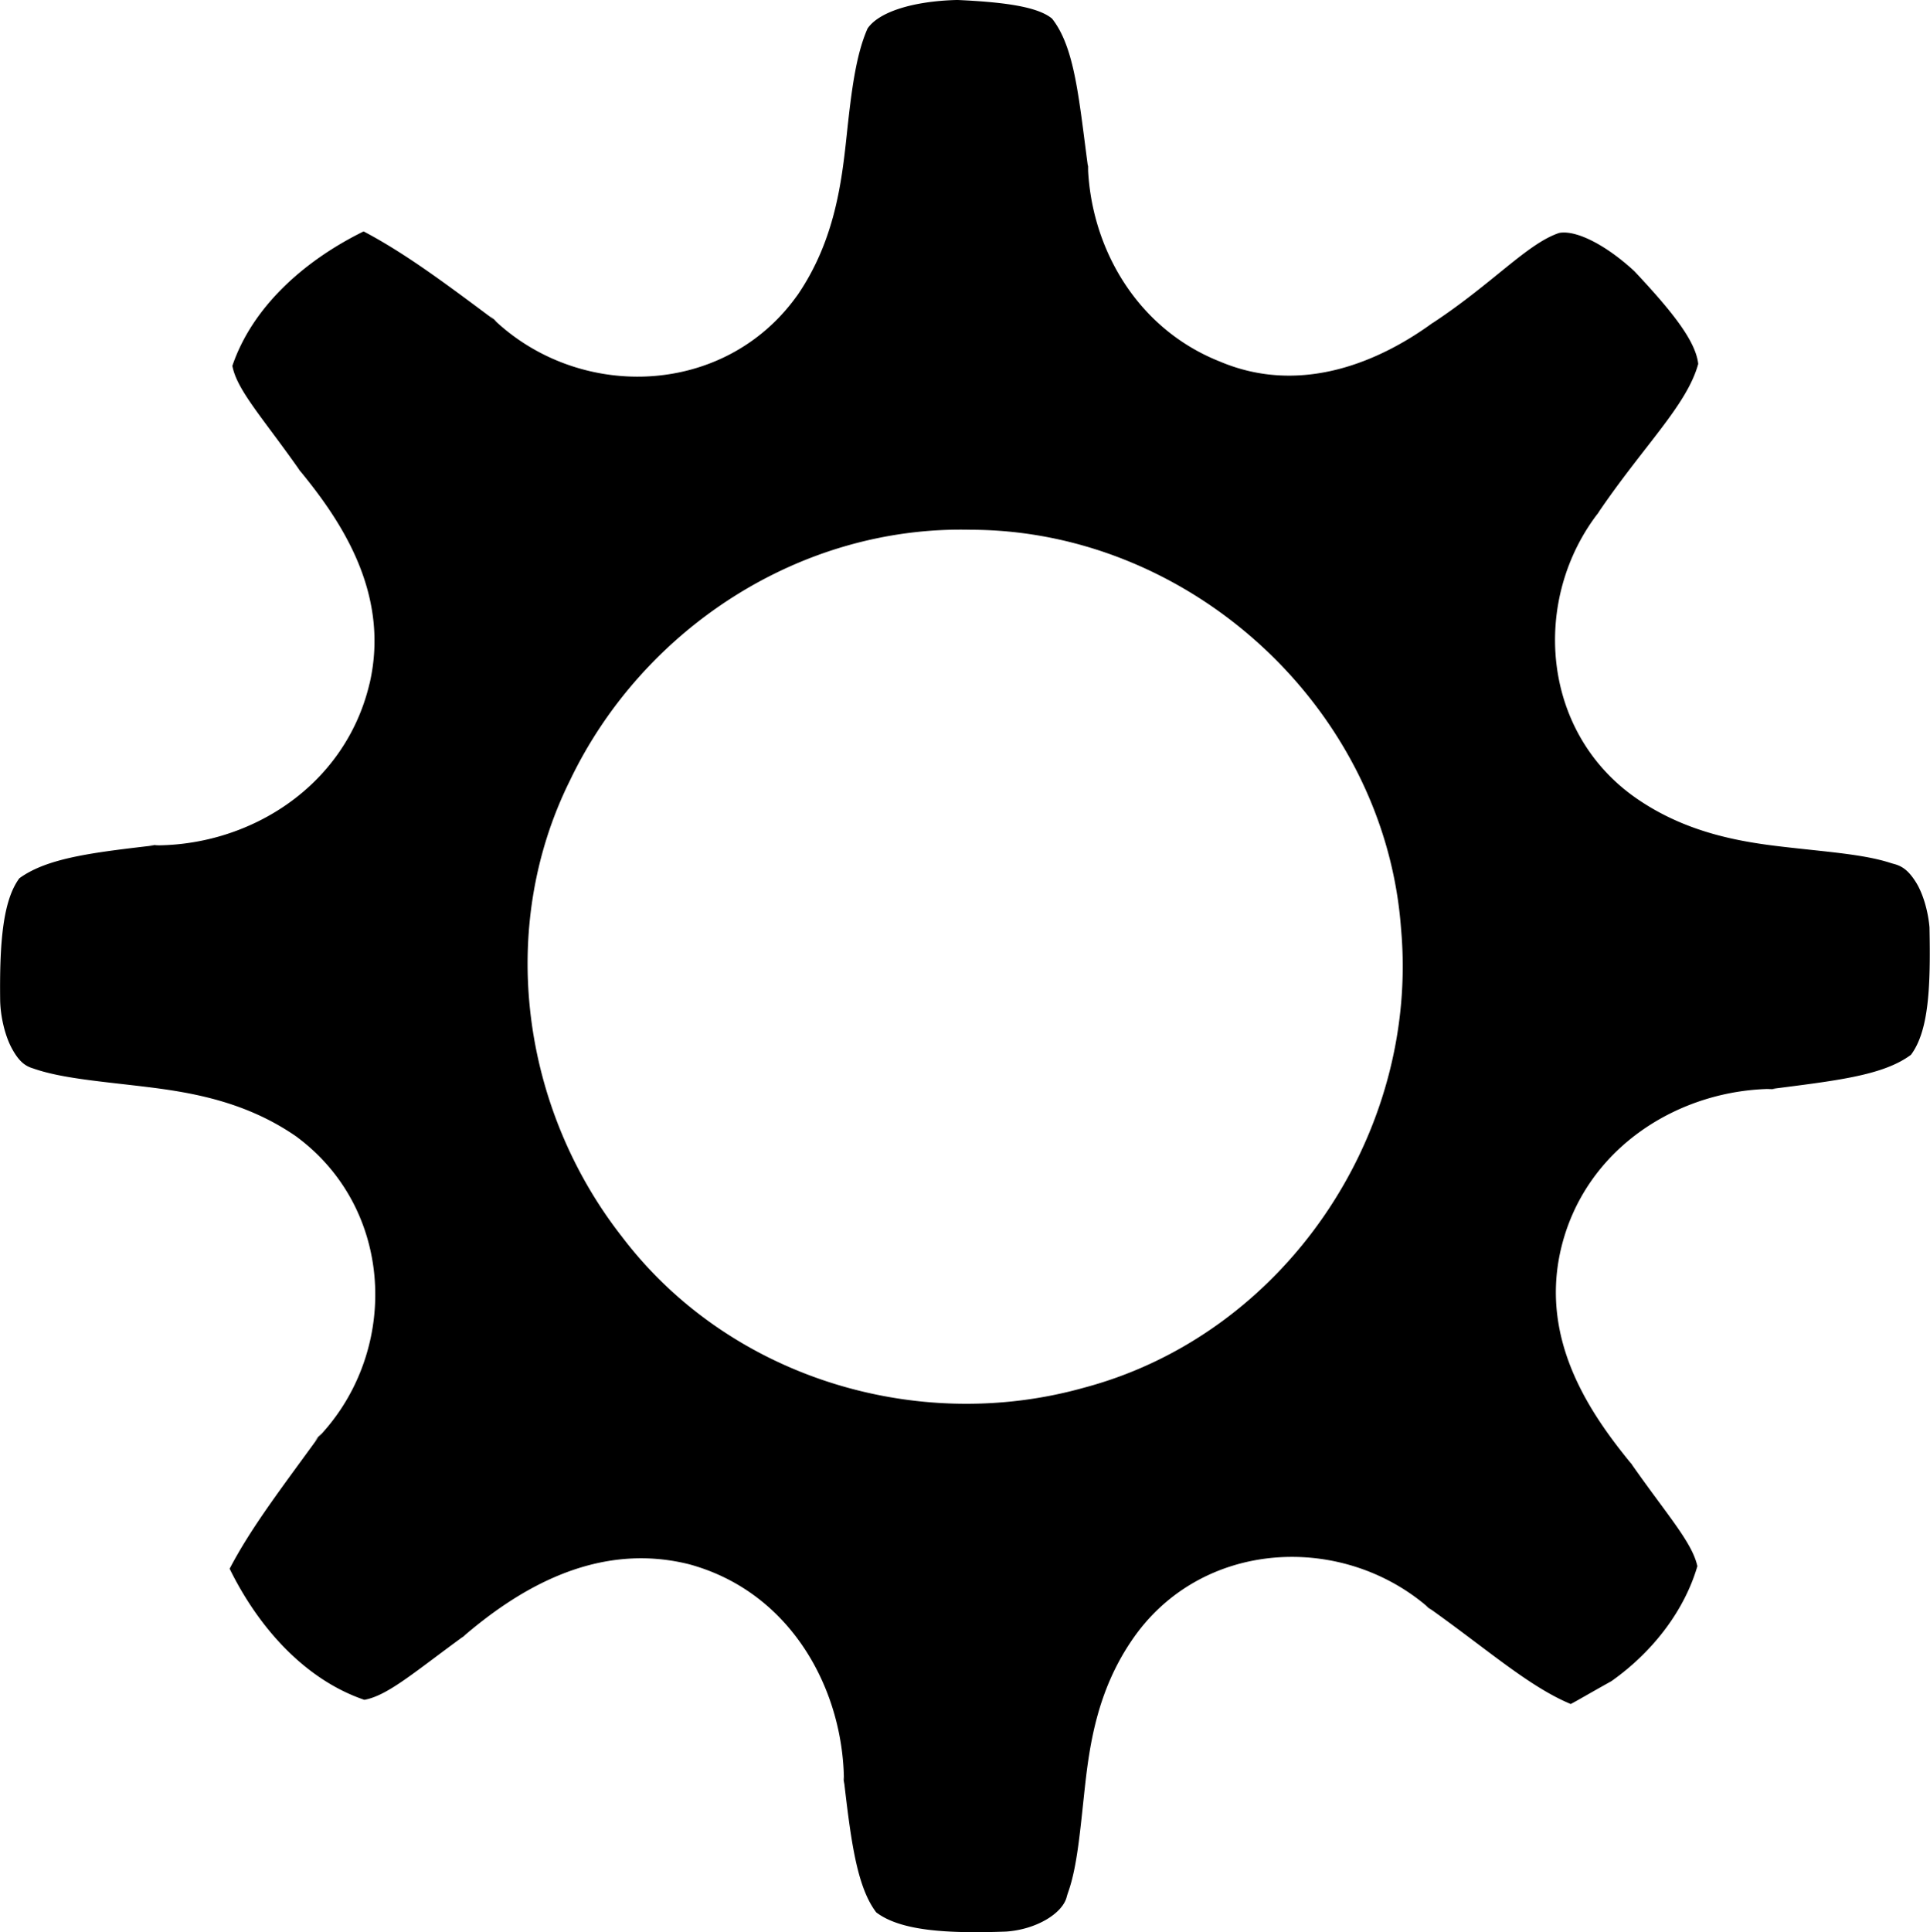 <?xml version="1.0" encoding="UTF-8" standalone="no"?>
<!-- Created with Inkscape (http://www.inkscape.org/) -->

<svg
   xmlns:dc="http://purl.org/dc/elements/1.1/"
   xmlns:cc="http://creativecommons.org/ns#"
   xmlns:rdf="http://www.w3.org/1999/02/22-rdf-syntax-ns#"
   xmlns:svg="http://www.w3.org/2000/svg"
   xmlns="http://www.w3.org/2000/svg"
   xmlns:sodipodi="http://sodipodi.sourceforge.net/DTD/sodipodi-0.dtd"
   xmlns:inkscape="http://www.inkscape.org/namespaces/inkscape"
   width="6.387mm"
   height="6.393mm"
   viewBox="0 0 22.631 22.654"
   id="svg9121"
   version="1.1"
   inkscape:version="0.91 r13725"
   sodipodi:docname="settings.svg">
  <defs
     id="defs9123" />
  <sodipodi:namedview
     id="base"
     pagecolor="#ffffff"
     bordercolor="#666666"
     borderopacity="1.0"
     inkscape:pageopacity="0.0"
     inkscape:pageshadow="2"
     inkscape:zoom="15.839192"
     inkscape:cx="20.819423"
     inkscape:cy="13.631083"
     inkscape:document-units="px"
     inkscape:current-layer="layer1"
     showgrid="false"
     inkscape:window-width="1362"
     inkscape:window-height="746"
     inkscape:window-x="0"
     inkscape:window-y="918"
     inkscape:window-maximized="0" />
  <g
     inkscape:label="Layer 1"
     inkscape:groupmode="layer"
     id="layer1"
     transform="translate(-139.241,-220.041)">
    <path
       style="opacity:1;fill:#000000;fill-opacity:1;fill-rule:nonzero;stroke:none;stroke-width:3;stroke-linecap:round;stroke-linejoin:round;stroke-miterlimit:4;stroke-dasharray:none;stroke-dashoffset:0;stroke-opacity:1"
       d="m 150.455,220.041 c -0.508,0.014 -0.908,0.139 -1.041,0.334 -0.135,0.307 -0.188,0.717 -0.244,1.246 -0.059,0.553 -0.139,1.236 -0.574,1.875 a 0.775,0.775 0 0 1 -0.012,0.016 c -0.865,1.204 -2.603,1.232 -3.6,0.229 l 0.084,0.074 c -0.588,-0.439 -1.068,-0.8 -1.564,-1.061 -0.715,0.352 -1.309,0.898 -1.539,1.576 0.053,0.287 0.361,0.614 0.801,1.242 l -0.039,-0.049 c 0.47,0.567 1.098,1.44 0.848,2.529 a 0.775,0.775 0 0 1 -0.002,0.006 c -0.289,1.217 -1.438,1.927 -2.59,1.893 l 0.113,-0.004 c -0.748,0.087 -1.295,0.148 -1.629,0.391 -0.193,0.261 -0.233,0.754 -0.225,1.428 0.003,0.193 0.057,0.419 0.137,0.566 0.08,0.148 0.152,0.206 0.246,0.234 a 0.775,0.775 0 0 1 0.023,0.008 c 0.332,0.112 0.787,0.146 1.318,0.211 0.531,0.065 1.162,0.174 1.748,0.58 a 0.775,0.775 0 0 1 0.025,0.019 c 1.157,0.876 1.18,2.573 0.188,3.555 l 0.082,-0.096 c -0.445,0.615 -0.818,1.095 -1.076,1.59 0.351,0.714 0.901,1.306 1.58,1.537 0.28,-0.051 0.599,-0.336 1.195,-0.768 l -0.053,0.041 c 0.613,-0.53 1.544,-1.138 2.656,-0.865 a 0.775,0.775 0 0 1 0.023,0.006 c 1.197,0.332 1.811,1.49 1.803,2.576 l -0.006,-0.096 c 0.086,0.74 0.153,1.293 0.385,1.598 0.285,0.216 0.823,0.25 1.521,0.225 0.355,-0.024 0.659,-0.211 0.711,-0.402 a 0.775,0.775 0 0 1 0.018,-0.059 c 0.108,-0.303 0.141,-0.729 0.197,-1.238 0.056,-0.508 0.15,-1.121 0.537,-1.697 0.809,-1.217 2.507,-1.295 3.529,-0.369 l -0.074,-0.059 c 0.709,0.499 1.205,0.948 1.705,1.156 0.079,-0.041 0.206,-0.117 0.477,-0.268 0.508,-0.359 0.863,-0.85 1.008,-1.348 -0.062,-0.285 -0.365,-0.612 -0.799,-1.236 l 0.037,0.051 c -0.461,-0.562 -1.088,-1.429 -0.842,-2.516 0.275,-1.207 1.405,-1.903 2.527,-1.895 l -0.107,0.008 c 0.781,-0.102 1.355,-0.158 1.689,-0.408 0.21,-0.282 0.231,-0.796 0.217,-1.494 -0.016,-0.187 -0.075,-0.394 -0.158,-0.527 -0.086,-0.137 -0.16,-0.191 -0.262,-0.217 a 0.775,0.775 0 0 1 -0.047,-0.014 c -0.311,-0.099 -0.741,-0.127 -1.248,-0.186 -0.506,-0.058 -1.109,-0.161 -1.676,-0.537 -1.172,-0.772 -1.293,-2.374 -0.473,-3.404 l -0.037,0.049 c 0.541,-0.803 1.055,-1.28 1.189,-1.77 -0.031,-0.272 -0.309,-0.618 -0.748,-1.086 -0.341,-0.315 -0.689,-0.486 -0.883,-0.449 -0.374,0.125 -0.779,0.592 -1.482,1.055 -4.3e-4,3.2e-4 -0.002,-3.1e-4 -0.002,0 -0.608,0.444 -1.536,0.858 -2.494,0.453 -0.986,-0.39 -1.526,-1.353 -1.549,-2.318 l 0.008,0.084 c -0.112,-0.828 -0.155,-1.441 -0.428,-1.787 -0.169,-0.14 -0.561,-0.194 -1.125,-0.219 z m 0.168,6.211 c 2.579,0.003 4.859,2.095 5.047,4.678 0.216,2.396 -1.361,4.751 -3.713,5.379 -1.959,0.552 -4.171,-0.117 -5.424,-1.77 -1.169,-1.493 -1.475,-3.603 -0.609,-5.348 0.848,-1.772 2.694,-2.988 4.699,-2.939 z"
       id="path4255"
       inkscape:connector-curvature="0" />
  </g>
</svg>
